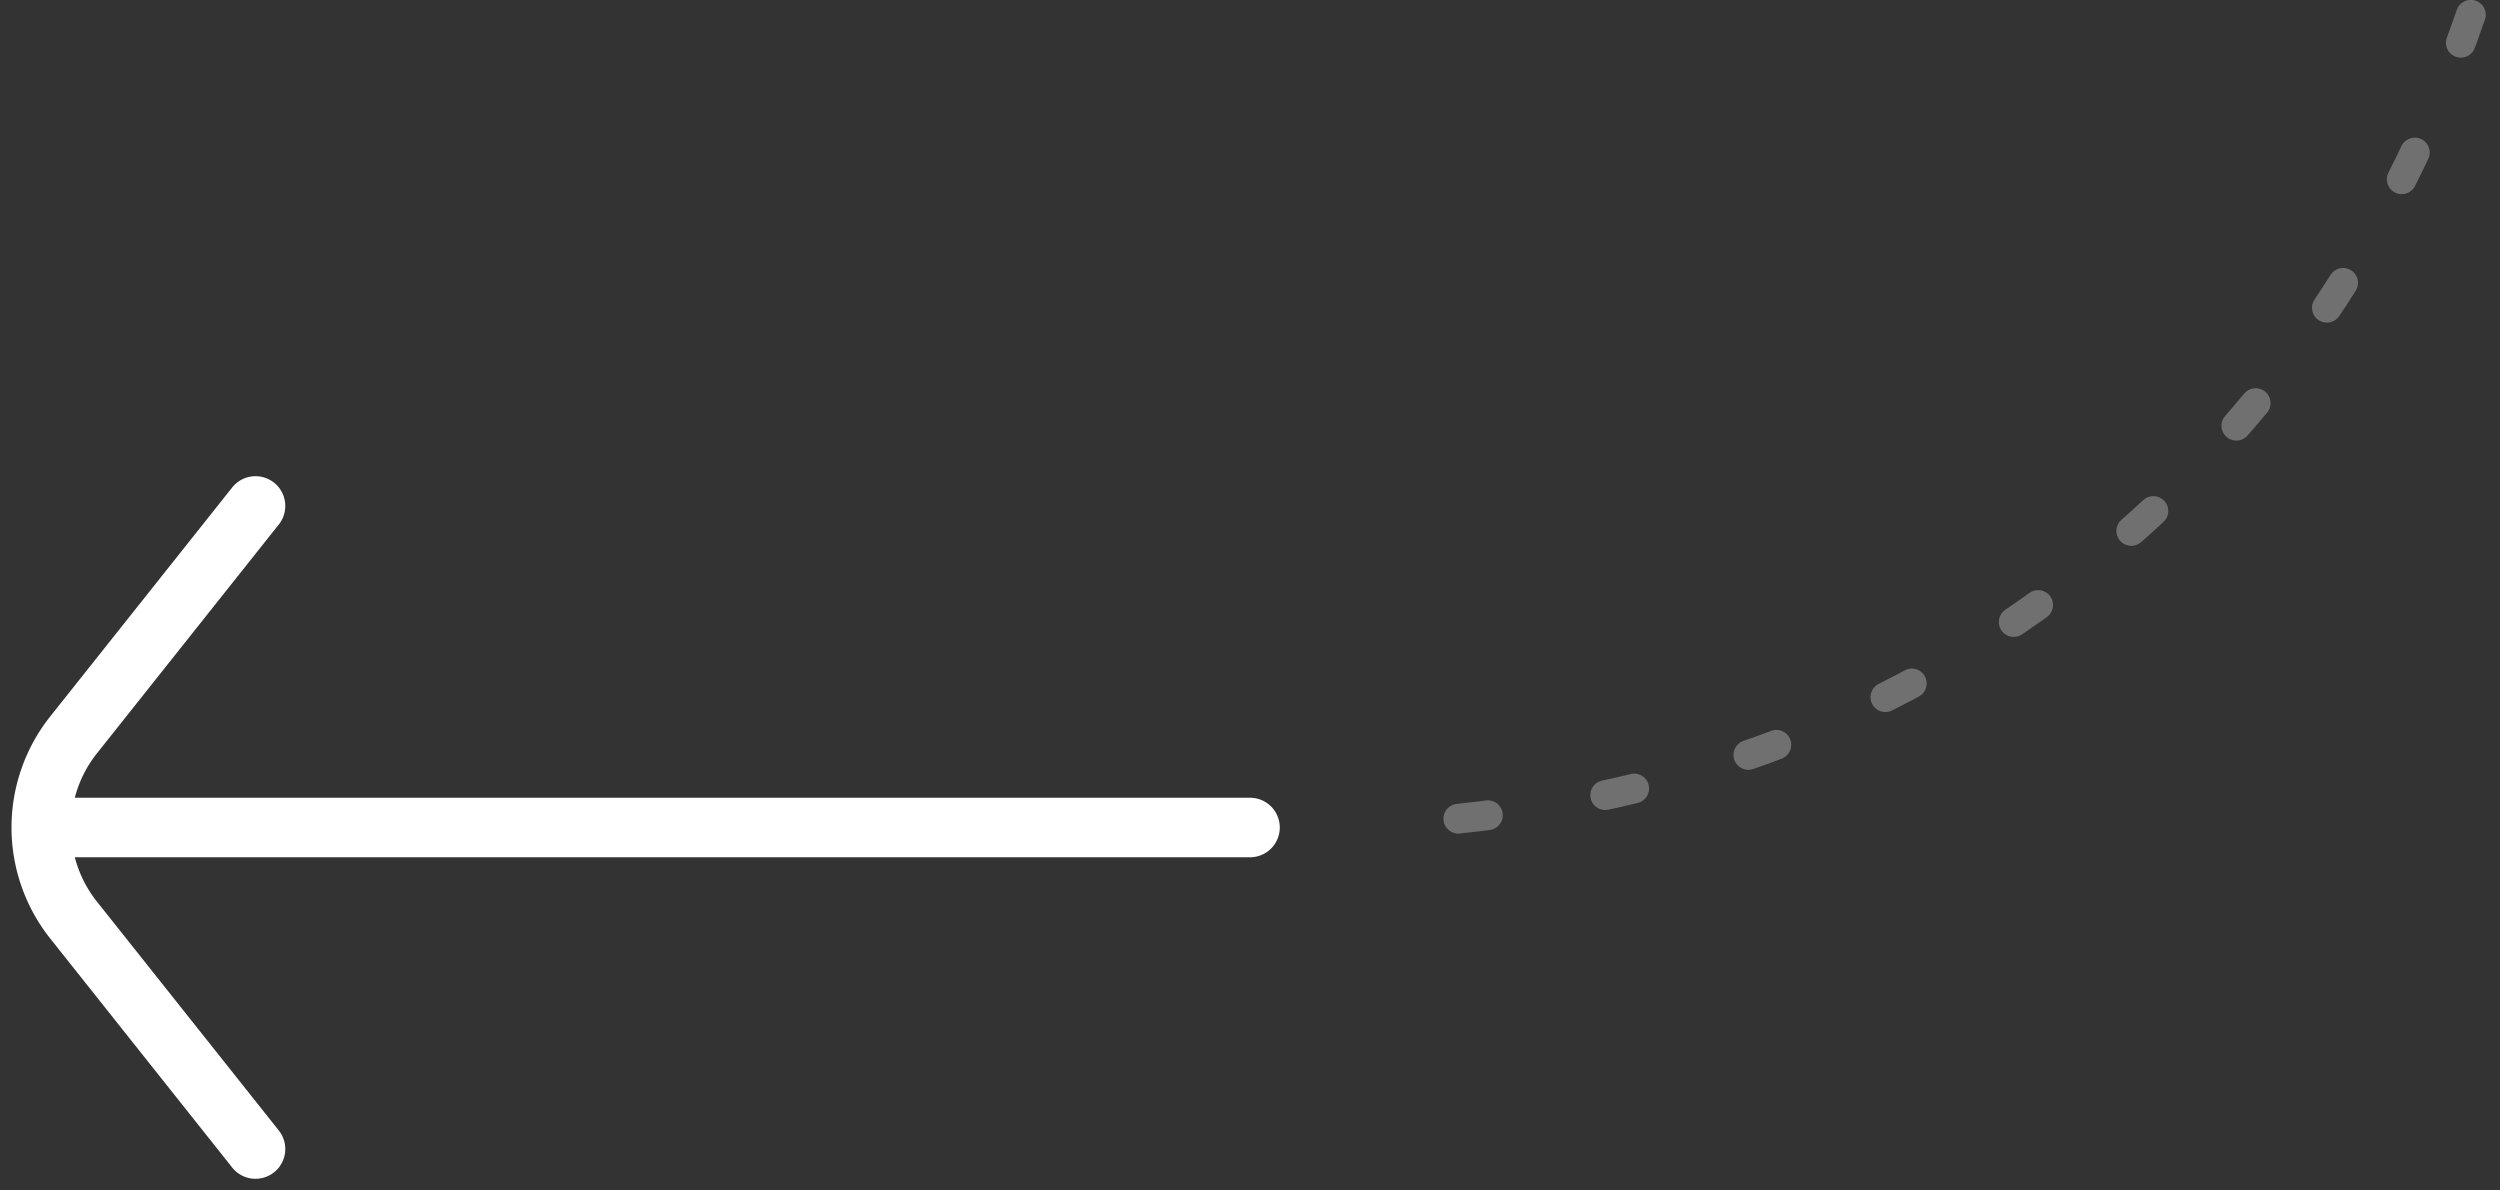 <svg width="84" height="40" viewBox="0 0 84 40" xmlns="http://www.w3.org/2000/svg"><rect x="0" y="0" width="84" height="40" fill="#333333" stroke="none"/><g fill="none"><path d="M-1-2h86v52H-1z"/><path d="M8.585 17l-6.113 7.693a5 5 0 000 6.221l6.113 7.693M42 27.804H2" stroke="#FFF" stroke-linecap="round" stroke-linejoin="round" stroke-width="2"/><path d="M49 27.508c8.362-.882 15.58-3.832 21.656-8.851C76.73 13.638 81.015 7.086 83.508-1" stroke="#FFF" opacity=".3" stroke-linecap="round" stroke-linejoin="round" stroke-dasharray="1,4"/></g></svg>